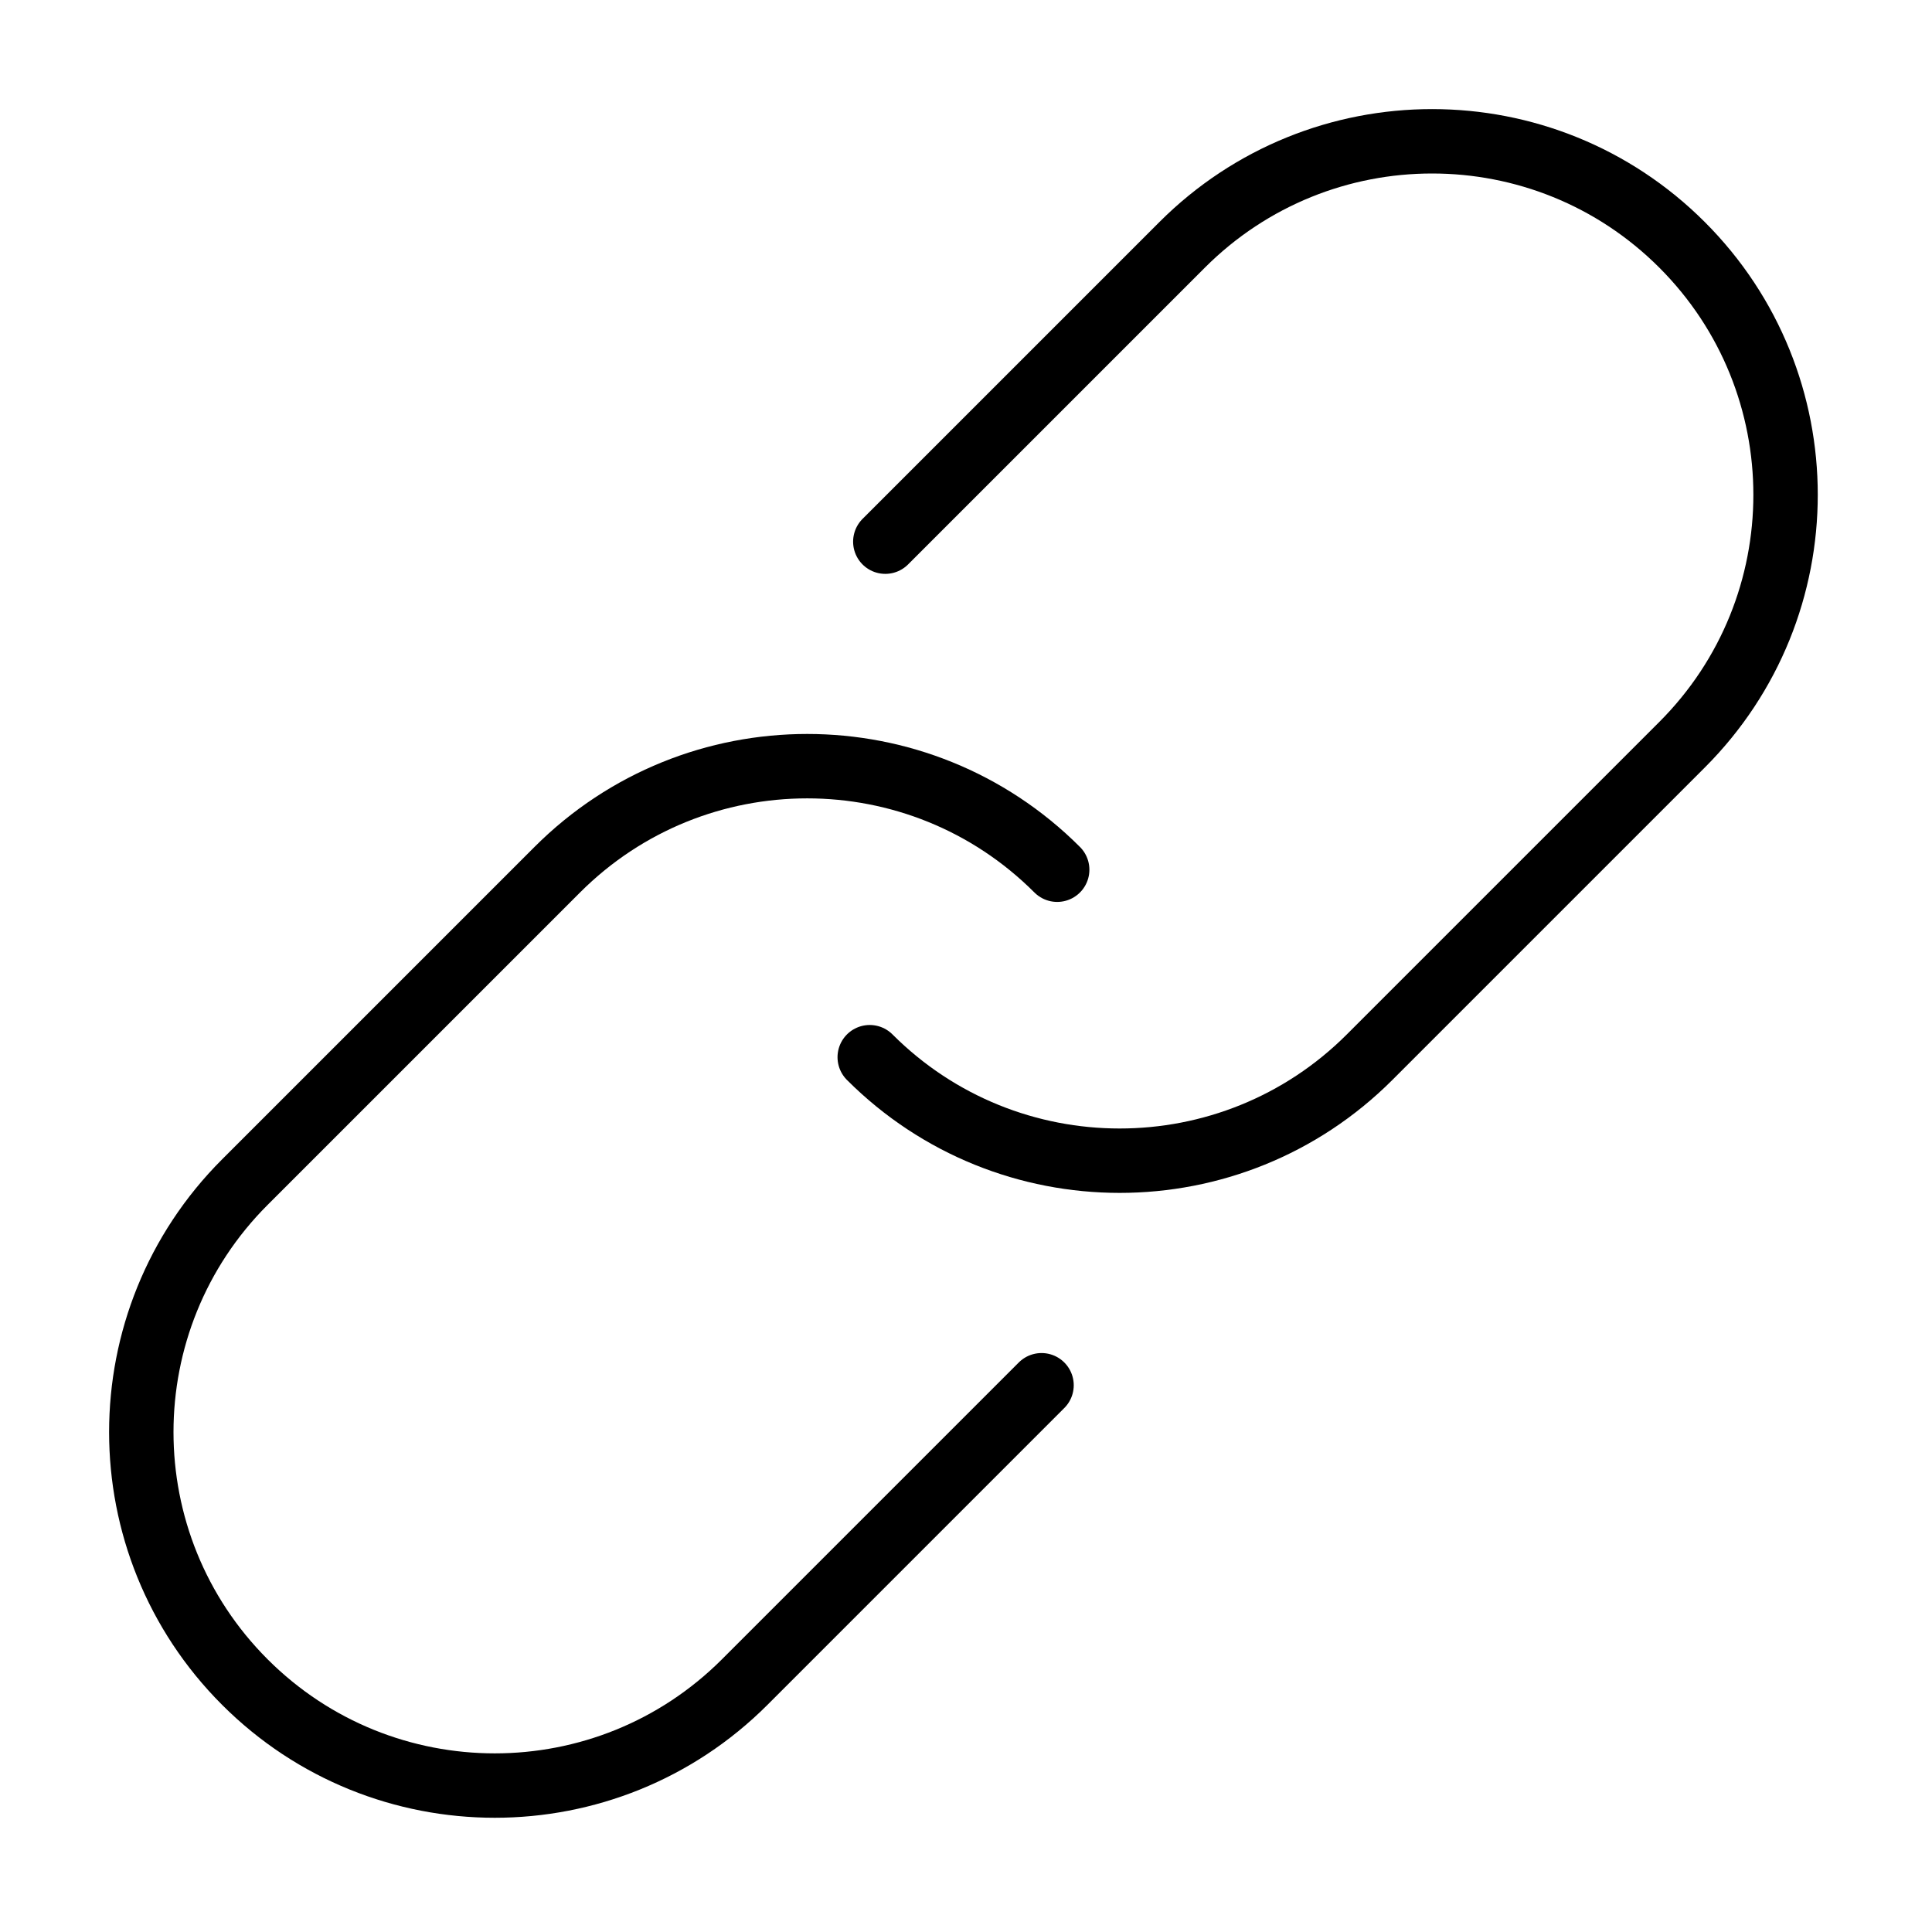 <svg width="30" height="30" viewBox="0 0 30 30" fill="none" xmlns="http://www.w3.org/2000/svg">
<g clip-path="url(#clip0)">
<path d="M16.416 13.505V13.505C14.272 11.361 10.797 11.361 8.653 13.505L3.802 18.356C1.658 20.5 1.658 23.975 3.802 26.119V26.119C5.945 28.262 9.421 28.262 11.564 26.119L13.99 23.693L16.173 21.51" stroke="black" stroke-linecap="round" stroke-linejoin="bevel"/>
<path d="M13.505 16.416V16.416C15.648 18.559 19.124 18.559 21.267 16.416L26.119 11.564C28.262 9.421 28.262 5.945 26.119 3.802V3.802C23.975 1.658 20.5 1.658 18.356 3.802L15.931 6.227L13.747 8.411" stroke="black" stroke-linecap="round" stroke-linejoin="bevel"/>
</g>
<defs>
<clipPath id="clip0">
<rect width="30" height="30" fill="white"/>
</clipPath>
</defs>
</svg>
